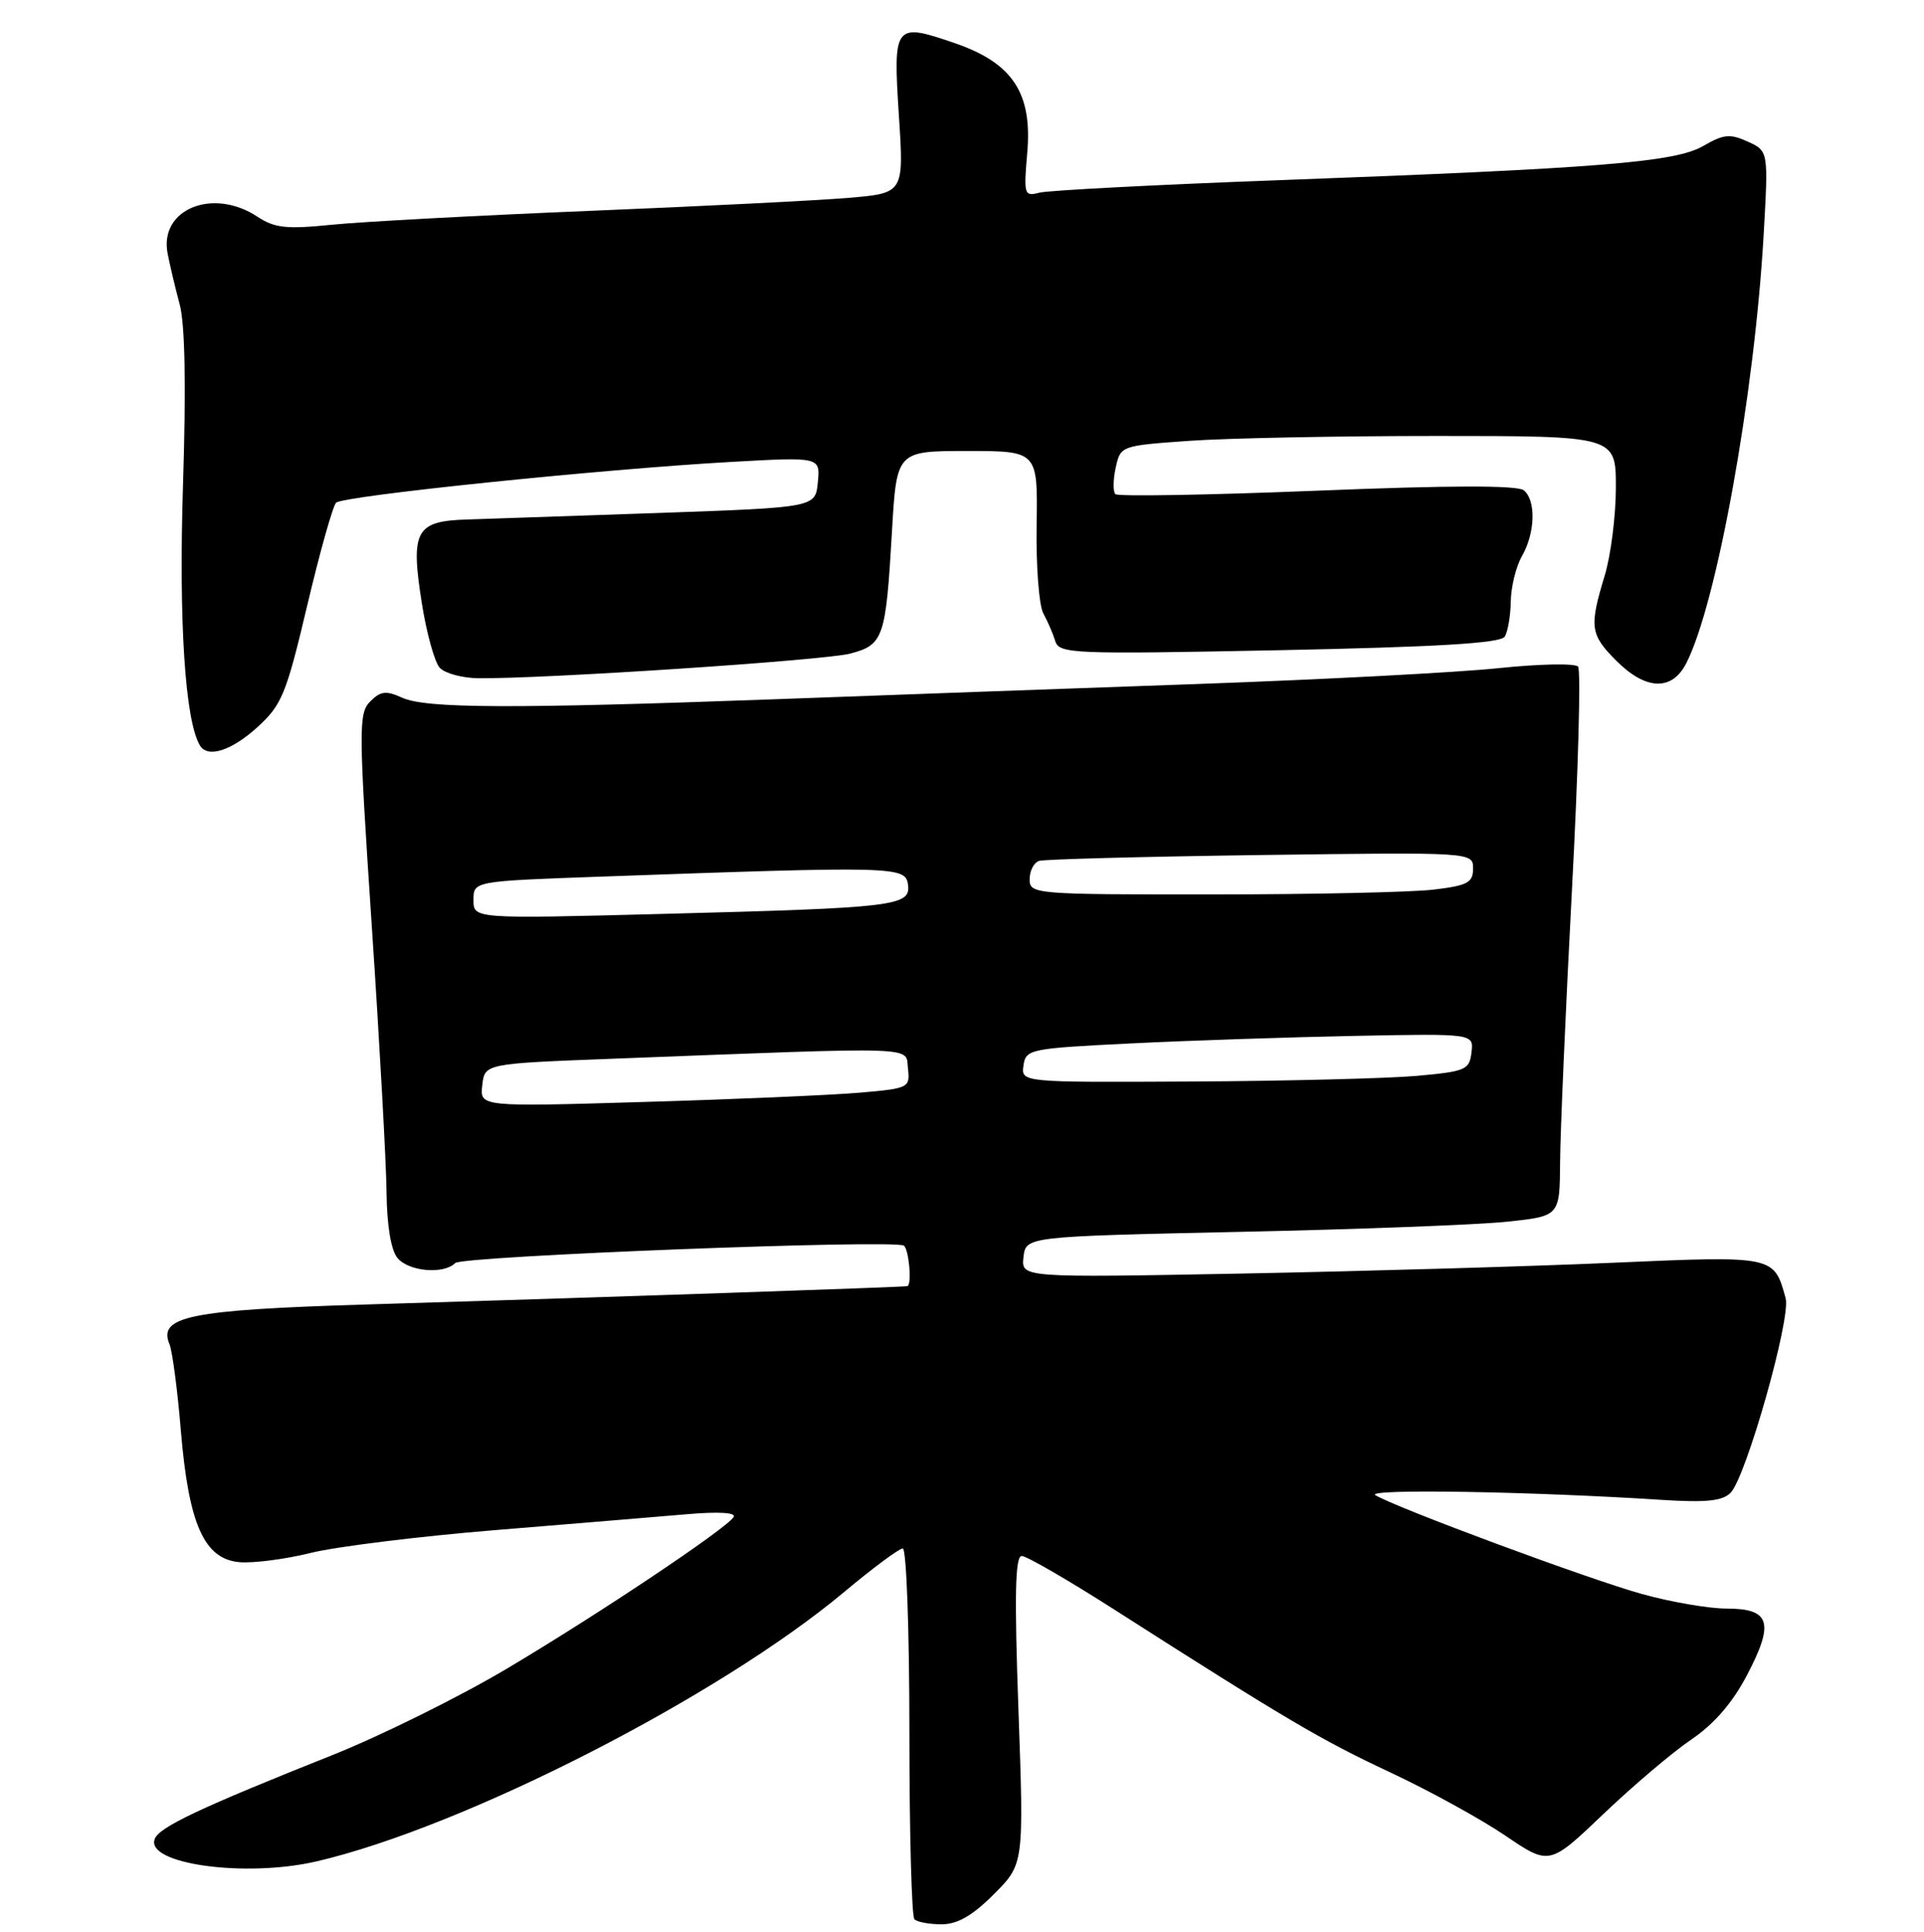 <?xml version="1.0" encoding="UTF-8" standalone="no"?>
<!DOCTYPE svg PUBLIC "-//W3C//DTD SVG 1.1//EN" "http://www.w3.org/Graphics/SVG/1.1/DTD/svg11.dtd" >
<svg xmlns="http://www.w3.org/2000/svg" xmlns:xlink="http://www.w3.org/1999/xlink" version="1.1" viewBox="0 0 256 257">
 <g >
 <path fill="currentColor"
d=" M 132.24 252.00 C 136.24 247.99 136.24 247.99 135.51 227.50 C 134.96 212.14 135.07 207.00 135.95 207.00 C 136.59 207.00 142.15 210.22 148.31 214.16 C 171.21 228.79 175.72 231.45 184.96 235.78 C 190.17 238.22 197.06 242.01 200.29 244.20 C 206.16 248.18 206.16 248.18 213.33 241.34 C 217.27 237.58 222.54 233.11 225.04 231.42 C 228.08 229.35 230.53 226.53 232.46 222.83 C 236.11 215.87 235.54 214.00 229.76 214.00 C 227.40 214.00 222.32 213.13 218.48 212.06 C 211.49 210.13 185.82 200.61 183.00 198.91 C 181.56 198.04 203.69 198.41 221.16 199.54 C 227.00 199.91 229.17 199.69 230.26 198.60 C 232.32 196.54 238.32 175.36 237.59 172.71 C 236.03 167.03 236.13 167.05 214.44 168.00 C 203.47 168.48 181.31 169.12 165.18 169.43 C 135.87 169.98 135.87 169.98 136.18 167.24 C 136.50 164.50 136.50 164.50 165.00 163.88 C 180.68 163.55 196.66 162.94 200.52 162.53 C 207.53 161.79 207.53 161.79 207.58 154.64 C 207.60 150.71 208.31 134.45 209.15 118.50 C 210.00 102.55 210.36 89.13 209.97 88.68 C 209.58 88.23 204.81 88.32 199.38 88.89 C 193.95 89.46 176.00 90.40 159.50 90.99 C 143.00 91.57 117.57 92.49 102.98 93.03 C 68.16 94.30 56.66 94.26 53.51 92.82 C 51.37 91.85 50.64 91.93 49.26 93.32 C 47.70 94.88 47.71 96.85 49.47 123.24 C 50.51 138.78 51.39 154.69 51.43 158.60 C 51.48 163.04 52.02 166.32 52.88 167.35 C 54.37 169.16 59.03 169.57 60.57 168.03 C 61.50 167.10 118.72 164.87 120.25 165.71 C 120.92 166.08 121.36 170.85 120.75 171.10 C 120.46 171.23 79.80 172.61 48.50 173.55 C 25.27 174.26 20.99 175.13 22.55 178.82 C 22.93 179.75 23.62 184.91 24.06 190.29 C 25.10 202.75 27.14 207.37 31.81 207.82 C 33.63 207.99 37.91 207.44 41.31 206.60 C 44.72 205.75 55.83 204.38 66.00 203.55 C 76.17 202.72 87.58 201.77 91.35 201.45 C 95.58 201.08 97.98 201.22 97.62 201.81 C 96.65 203.37 79.65 214.74 67.41 222.01 C 61.13 225.74 50.71 230.90 44.25 233.48 C 26.67 240.48 21.19 243.06 20.59 244.64 C 19.30 247.98 32.63 249.83 42.12 247.63 C 61.70 243.08 95.68 225.73 112.37 211.75 C 116.15 208.59 119.64 206.00 120.12 206.00 C 120.61 206.00 121.00 216.95 121.00 230.33 C 121.00 243.72 121.30 254.97 121.67 255.33 C 122.03 255.70 123.66 256.00 125.28 256.00 C 127.39 256.00 129.38 254.86 132.24 252.00 Z  M 34.24 96.75 C 37.50 93.78 38.08 92.38 40.87 80.59 C 42.55 73.48 44.28 67.32 44.72 66.88 C 45.63 65.97 80.00 62.42 97.32 61.45 C 109.14 60.79 109.14 60.79 108.82 64.15 C 108.50 67.50 108.50 67.50 88.00 68.23 C 76.72 68.62 65.12 69.02 62.21 69.11 C 55.30 69.31 54.60 70.58 56.12 80.21 C 56.75 84.22 57.83 88.10 58.51 88.84 C 59.20 89.58 61.50 90.20 63.63 90.23 C 72.42 90.32 109.77 87.85 113.13 86.95 C 117.56 85.78 117.86 84.90 118.68 70.75 C 119.30 60.00 119.30 60.00 128.69 60.00 C 138.08 60.00 138.08 60.00 137.93 69.83 C 137.84 75.24 138.24 80.52 138.81 81.58 C 139.39 82.64 140.11 84.31 140.41 85.29 C 140.94 86.98 142.67 87.05 170.21 86.50 C 191.32 86.07 199.65 85.57 200.21 84.70 C 200.63 84.04 200.99 81.92 201.02 80.00 C 201.05 78.08 201.71 75.38 202.50 74.00 C 204.28 70.89 204.40 66.57 202.75 65.23 C 201.91 64.55 192.99 64.56 175.25 65.28 C 160.82 65.86 148.74 66.07 148.41 65.74 C 148.08 65.41 148.10 63.83 148.45 62.22 C 149.09 59.31 149.14 59.29 158.20 58.65 C 163.21 58.29 178.04 58.00 191.15 58.00 C 215.00 58.00 215.00 58.00 215.00 64.84 C 215.00 68.60 214.33 73.89 213.51 76.59 C 211.44 83.41 211.58 84.43 215.08 87.92 C 218.99 91.83 222.46 91.96 224.36 88.25 C 228.41 80.38 233.43 52.64 234.66 31.30 C 235.30 20.09 235.30 20.09 232.55 18.84 C 230.20 17.77 229.33 17.85 226.65 19.41 C 222.90 21.59 212.90 22.39 169.96 23.98 C 153.72 24.58 139.47 25.33 138.30 25.63 C 136.27 26.16 136.20 25.92 136.68 20.34 C 137.38 12.41 134.75 8.40 127.10 5.76 C 119.00 2.97 118.82 3.19 119.60 15.33 C 120.28 25.70 120.28 25.70 112.89 26.32 C 108.82 26.67 93.35 27.44 78.50 28.05 C 63.65 28.66 48.23 29.49 44.24 29.89 C 38.10 30.51 36.56 30.35 34.24 28.82 C 28.31 24.91 21.17 27.83 22.30 33.71 C 22.59 35.24 23.32 38.30 23.91 40.50 C 24.62 43.13 24.77 51.35 24.35 64.51 C 23.77 82.75 24.63 95.98 26.62 99.20 C 27.66 100.88 30.80 99.87 34.24 96.75 Z  M 64.17 144.37 C 64.50 141.50 64.50 141.50 81.50 140.85 C 123.08 139.25 120.46 139.17 120.81 142.14 C 121.10 144.72 120.95 144.80 114.31 145.37 C 110.56 145.69 97.68 146.25 85.67 146.60 C 63.84 147.25 63.84 147.25 64.17 144.37 Z  M 136.18 141.75 C 136.49 139.58 136.98 139.48 150.50 138.81 C 158.20 138.43 171.61 137.98 180.29 137.81 C 196.09 137.50 196.09 137.50 195.79 140.00 C 195.52 142.33 195.03 142.54 188.50 143.13 C 184.65 143.47 171.23 143.81 158.68 143.88 C 135.86 144.00 135.86 144.00 136.18 141.75 Z  M 63.00 119.73 C 63.00 117.23 63.00 117.23 79.75 116.63 C 119.10 115.22 120.46 115.25 120.81 117.65 C 121.22 120.54 119.34 120.77 88.25 121.58 C 63.00 122.24 63.00 122.24 63.00 119.73 Z  M 137.00 116.97 C 137.00 115.85 137.56 114.76 138.25 114.53 C 138.94 114.31 152.21 113.96 167.75 113.75 C 196.00 113.37 196.00 113.37 196.00 115.55 C 196.00 117.42 195.28 117.81 190.75 118.35 C 187.86 118.70 174.59 118.99 161.25 118.99 C 137.54 119.00 137.00 118.95 137.00 116.97 Z "/>
</g>
</svg>